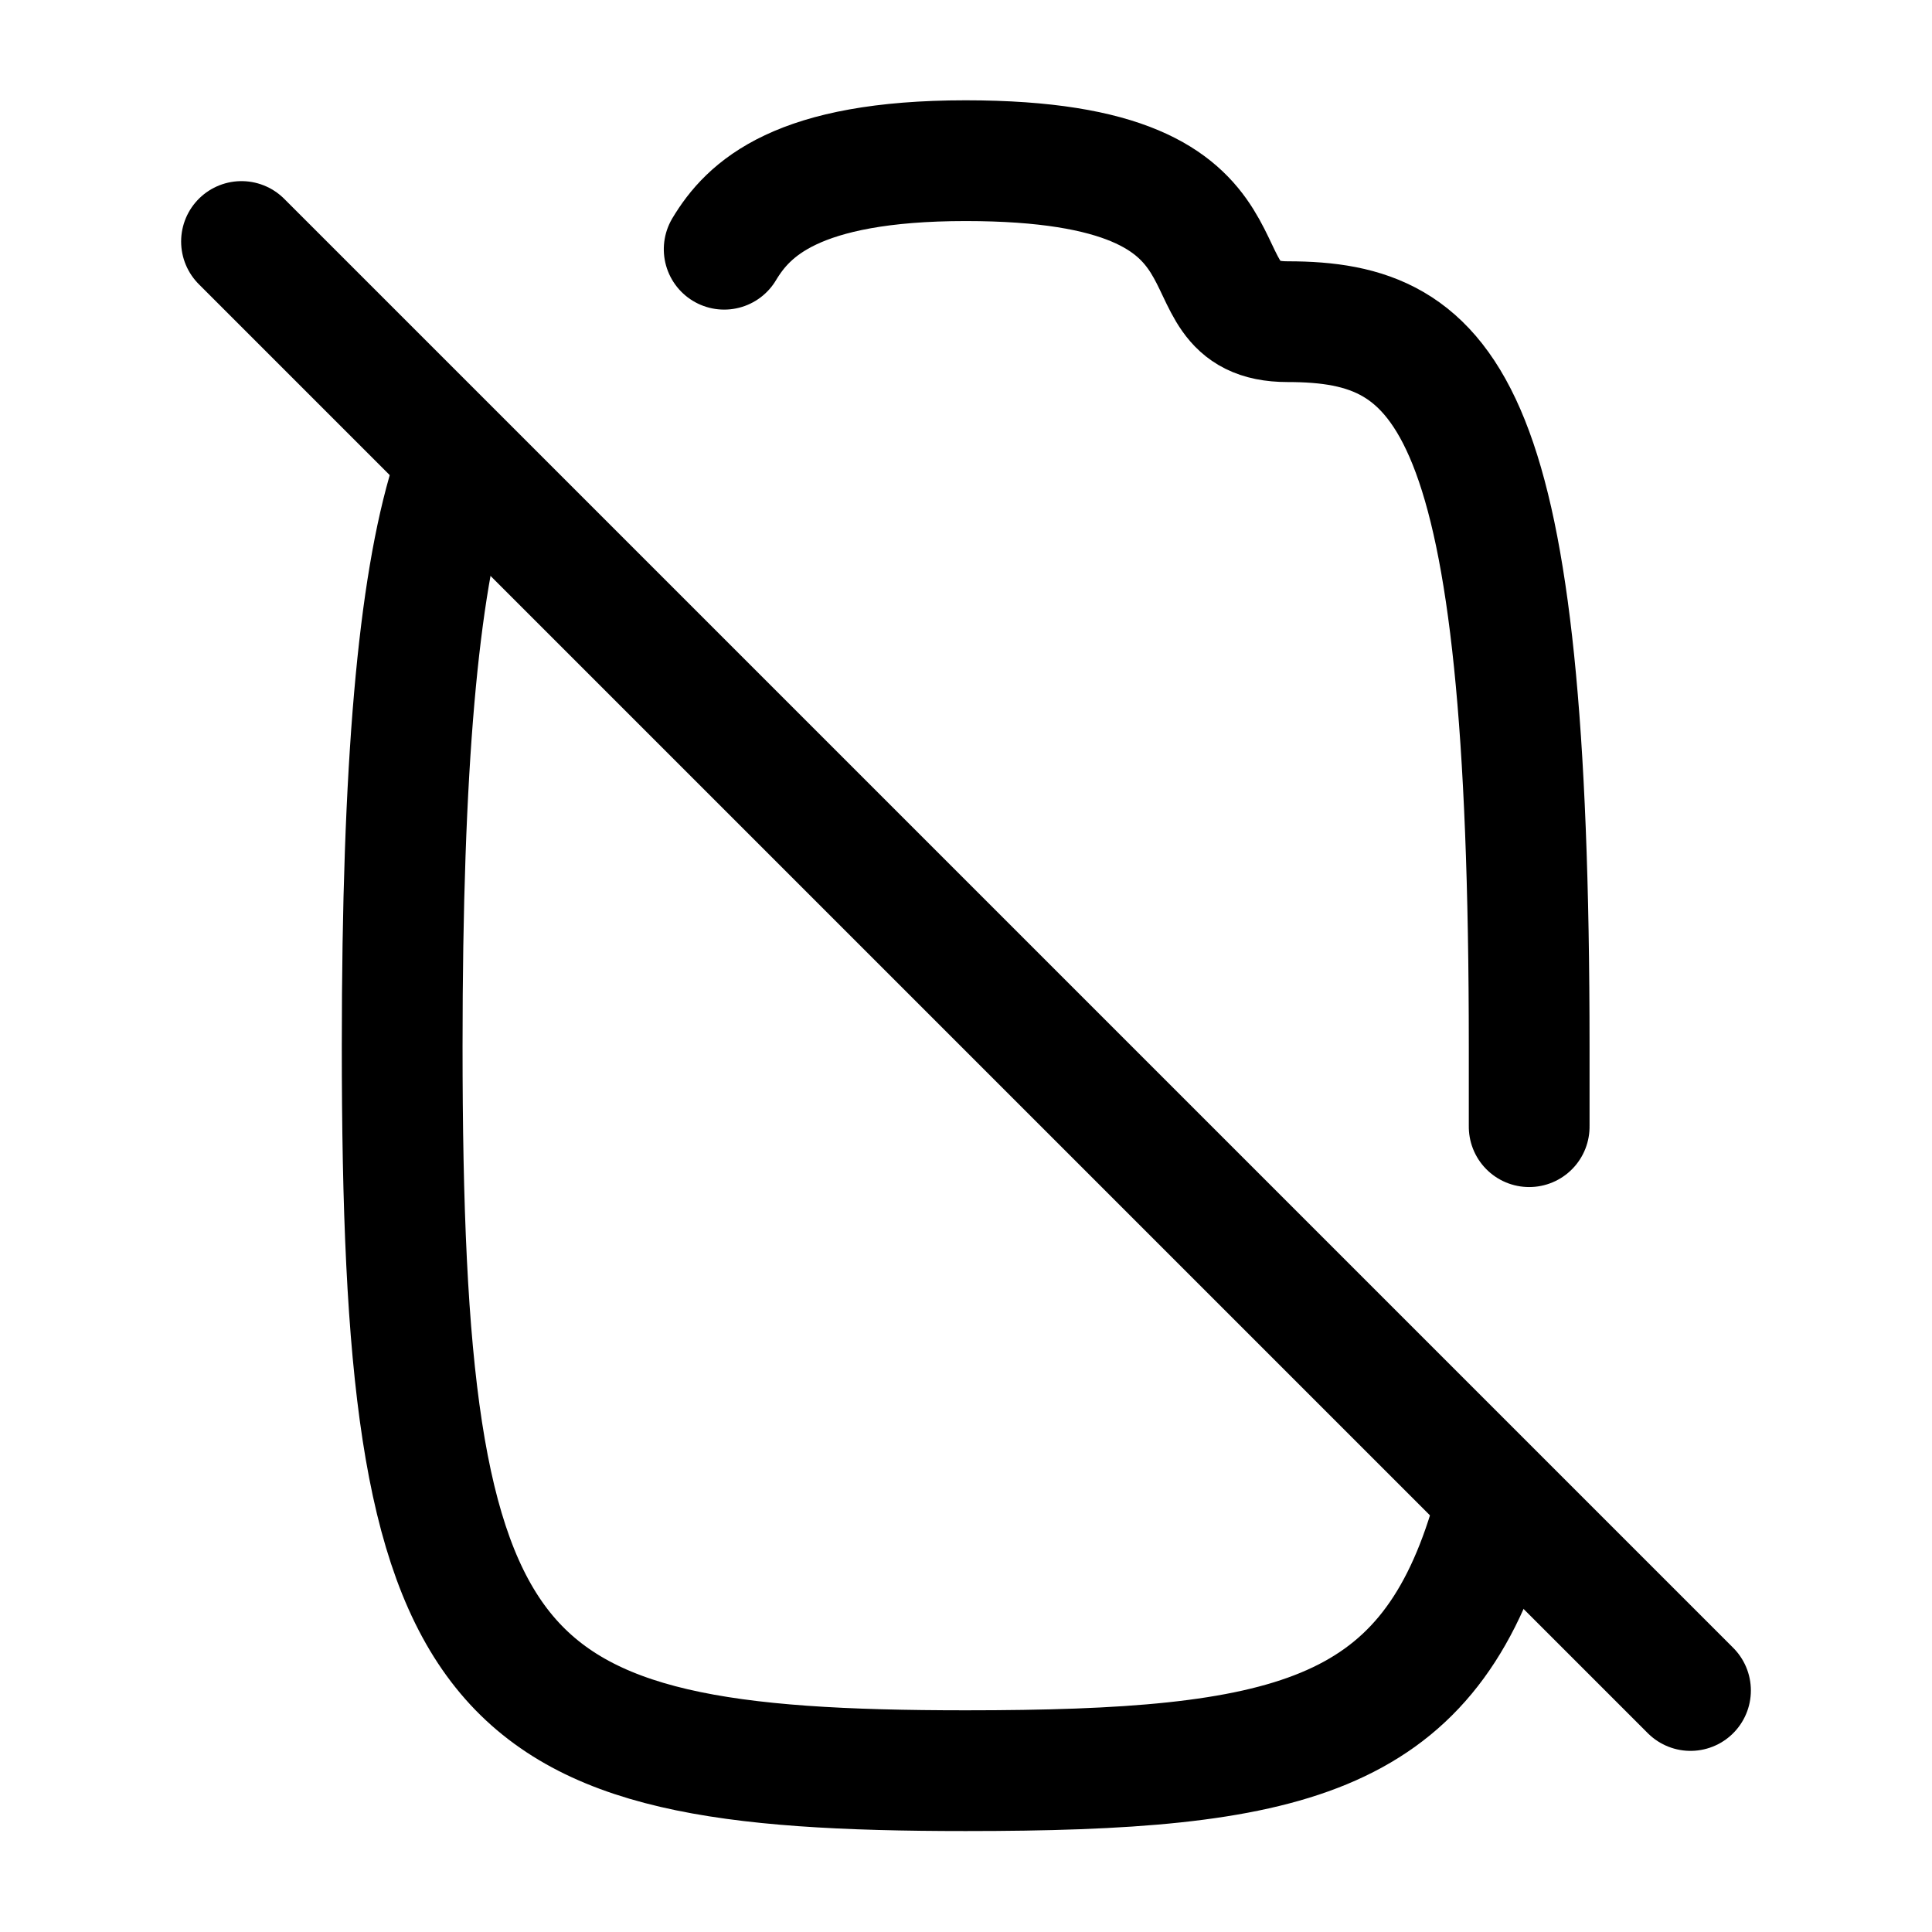 <svg
  xmlns="http://www.w3.org/2000/svg"
  fill="none"
  stroke="currentColor"
  stroke-linecap="round"
  stroke-linejoin="round"
  stroke-width="1.5"
  viewBox="0 0 24 24"
  width="24"
  height="24">
  <path d="M-58-67h-1c-8 0-9 1-9 3 0 1.5-2 0-2 4 0 2.1.6 2.7 1.1 3m2.9 3.4c1.3.4 3.5.6 7 .6 8 0 9-1 9-7 0-4-.4-5.7-3-6.5" transform="rotate(90 -60 11.996)scale(1 1)"/>
  <path d="m3 3 18 18"/>
</svg>
